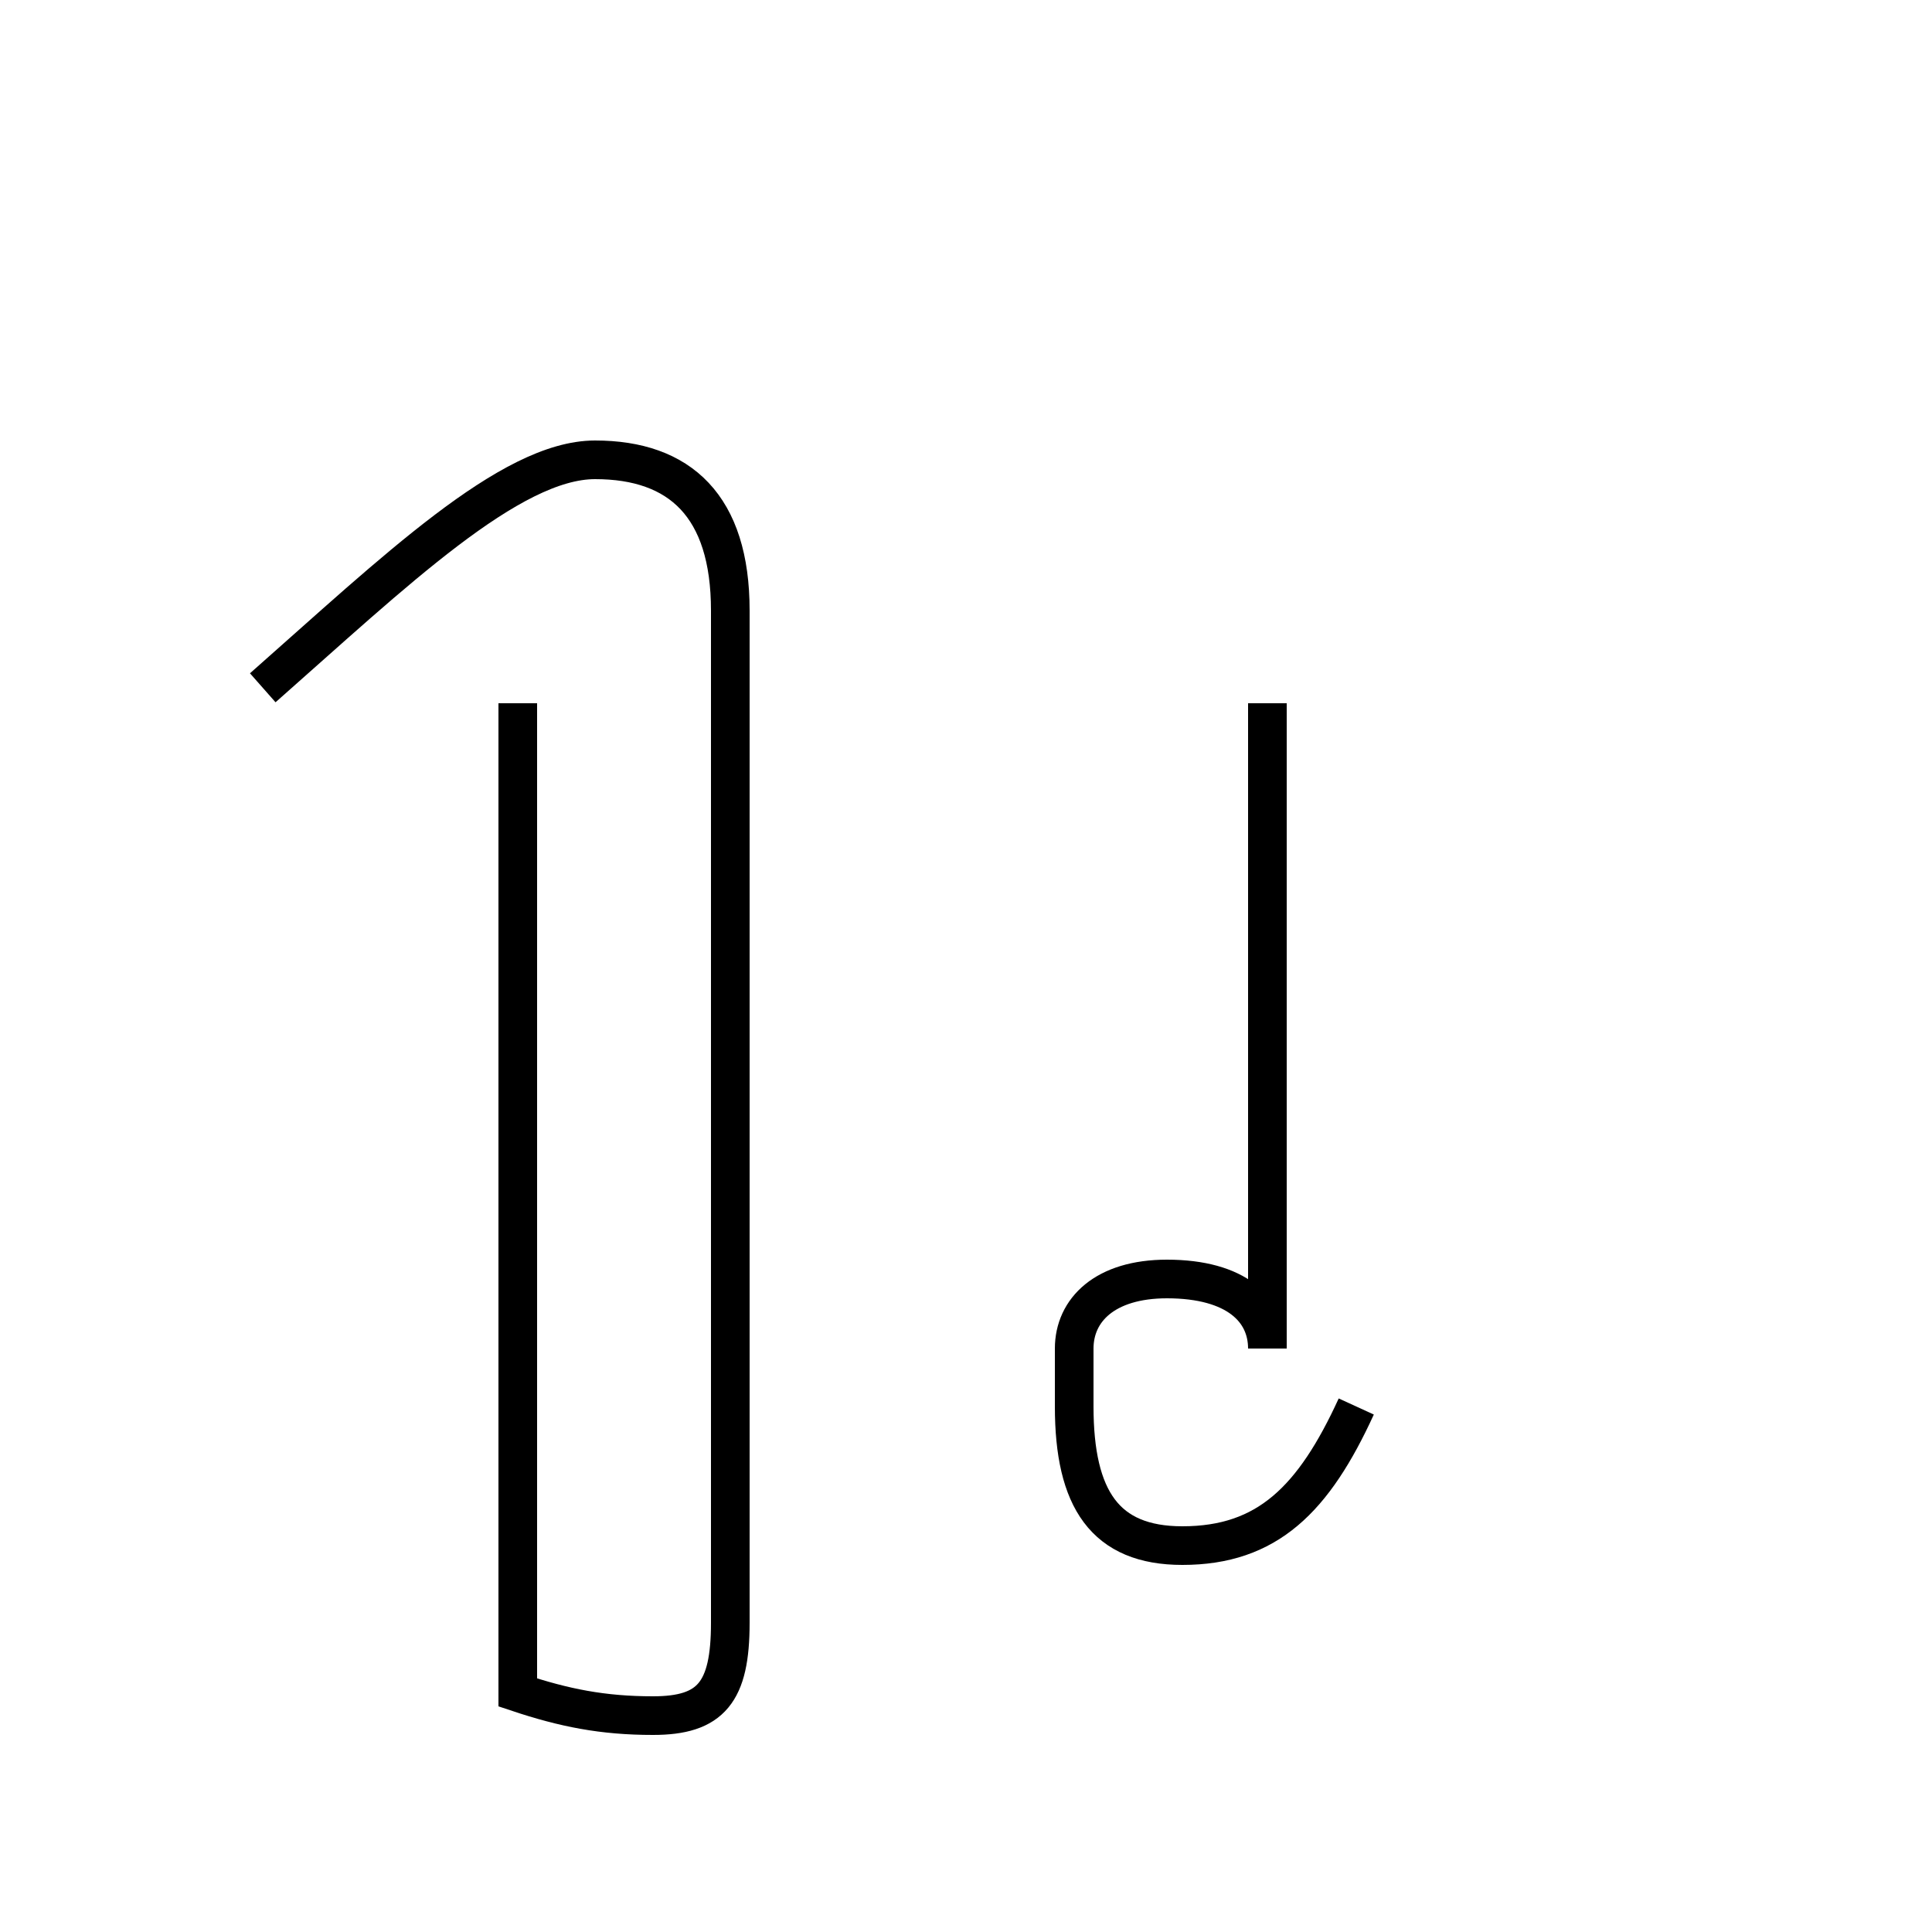 <?xml version='1.0' encoding='utf8'?>
<svg viewBox="0.0 -44.0 50.0 50.0" version="1.1" xmlns="http://www.w3.org/2000/svg">
<rect x="0.0" y="-44.0" width="50.0" height="50.0" fill="#808080" stroke="none"/>
<rect x="-1000" y="-1000" width="2000" height="2000" stroke="white" fill="white"/>
<g style="fill:none; stroke:#000000;  stroke-width:1">
<path d="M 6.8 26.2 C 10.2 29.2 13.2 32.1 15.4 32.1 C 17.6 32.1 18.9 30.9 18.9 28.2 L 18.9 2.0 C 18.9 0.2 18.4 -0.4 16.9 -0.4 C 15.6 -0.4 14.6 -0.2 13.4 0.2 L 13.4 25.8 M 32.8 25.8 L 32.8 9.1 C 32.8 10.1 32.0 10.9 30.2 10.9 C 28.6 10.9 27.8 10.1 27.8 9.1 L 27.8 7.6 C 27.8 5.2 28.6 4.0 30.6 4.0 C 32.8 4.0 34.0 5.2 35.1 7.6 " transform="scale(1, -1)" />
</g>
</svg>